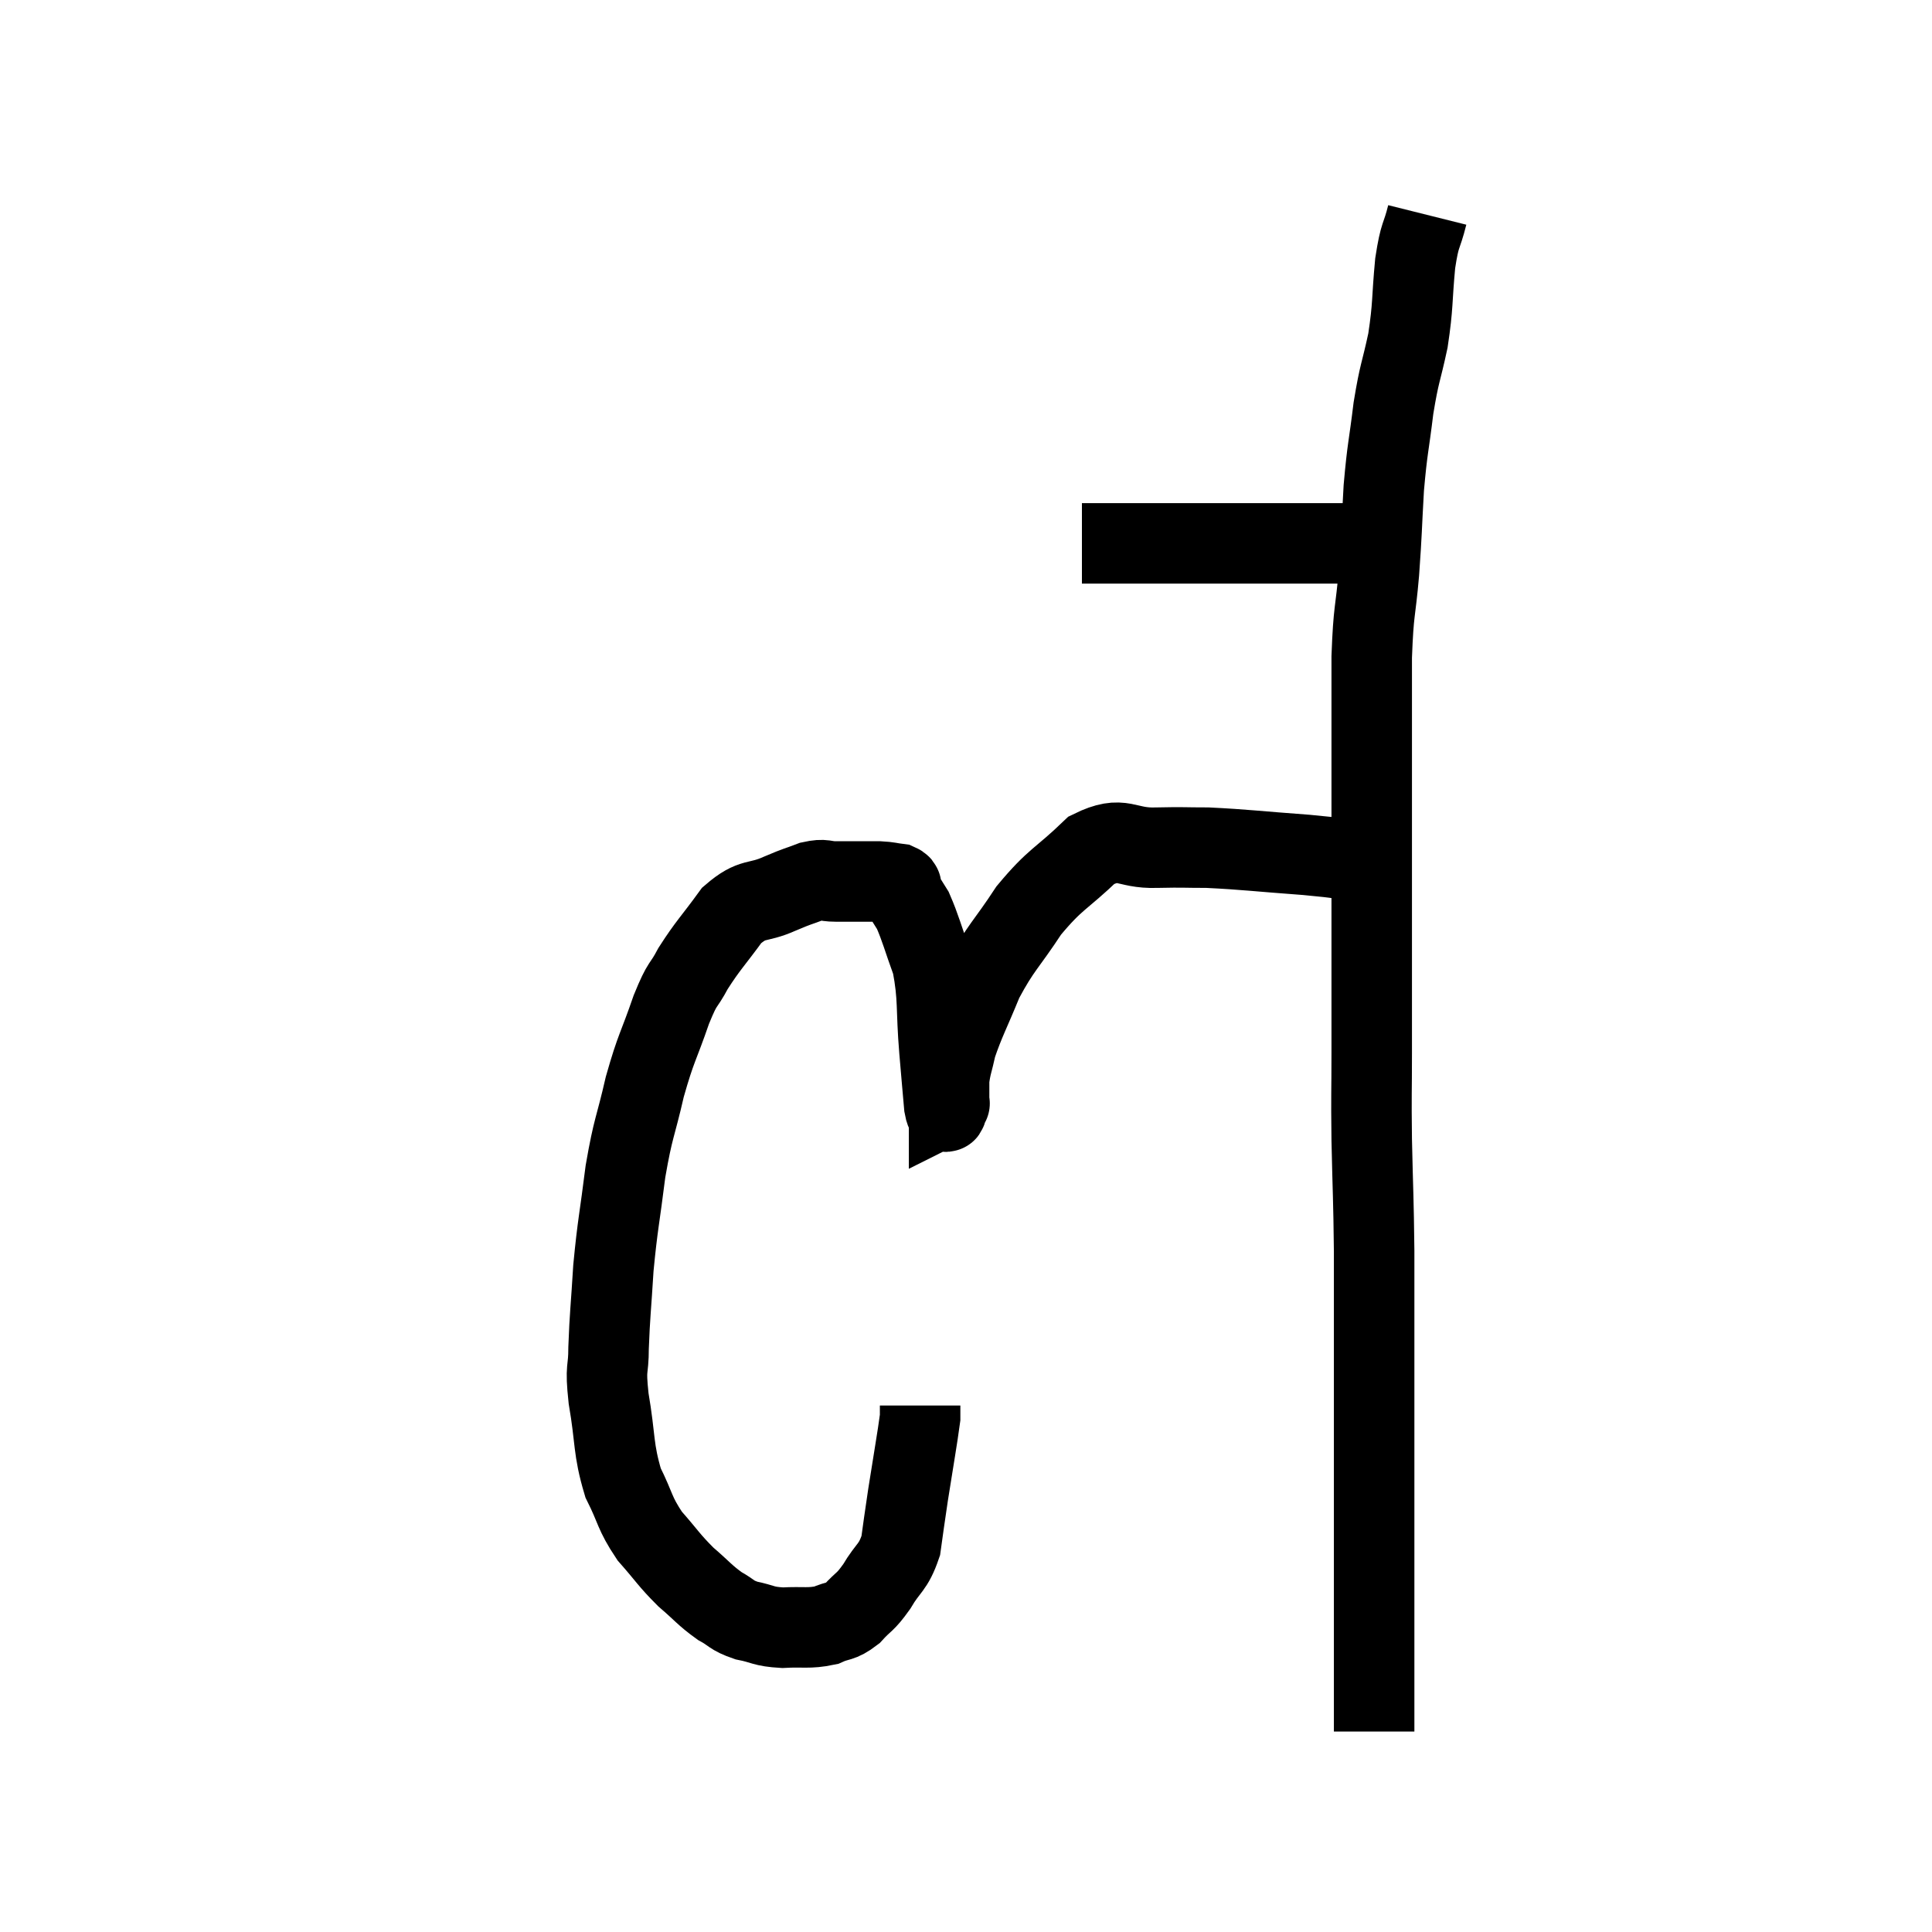 <svg width="48" height="48" viewBox="0 0 48 48" xmlns="http://www.w3.org/2000/svg"><path d="M 26.88 13.5 C 27.27 13.5, 27.105 13.5, 27.66 13.5 C 28.38 13.5, 28.455 13.5, 29.1 13.5 C 29.67 13.5, 29.64 13.5, 30.24 13.5 C 30.87 13.5, 30.795 13.5, 31.5 13.5 C 32.28 13.5, 32.445 13.5, 33.06 13.5 C 33.51 13.5, 33.615 13.5, 33.96 13.5 C 34.2 13.5, 34.2 13.5, 34.44 13.5 C 34.68 13.5, 34.77 13.5, 34.92 13.5 C 34.98 13.5, 35.01 13.5, 35.04 13.5 L 35.04 13.5" fill="none" stroke="black" stroke-width="2"></path><path d="M 35.46 5.34 C 35.31 5.94, 35.28 5.76, 35.16 6.54 C 35.07 7.5, 35.115 7.56, 34.98 8.46 C 34.8 9.3, 34.77 9.225, 34.62 10.14 C 34.5 11.13, 34.47 11.1, 34.38 12.12 C 34.32 13.17, 34.335 13.17, 34.26 14.22 C 34.17 15.27, 34.125 15.105, 34.08 16.32 C 34.08 17.7, 34.08 17.535, 34.08 19.08 C 34.08 20.79, 34.08 20.73, 34.08 22.5 C 34.08 24.33, 34.08 24.705, 34.08 26.16 C 34.08 27.24, 34.065 27.09, 34.08 28.32 C 34.11 29.7, 34.125 29.73, 34.14 31.08 C 34.14 32.4, 34.14 32.595, 34.14 33.72 C 34.14 34.65, 34.14 34.605, 34.14 35.58 C 34.14 36.6, 34.14 36.84, 34.14 37.62 C 34.14 38.16, 34.14 38.07, 34.14 38.7 C 34.14 39.42, 34.14 39.51, 34.14 40.14 C 34.14 40.68, 34.14 40.77, 34.14 41.22 C 34.14 41.58, 34.14 41.565, 34.14 41.94 C 34.14 42.33, 34.14 42.48, 34.14 42.72 C 34.14 42.81, 34.14 42.825, 34.14 42.9 C 34.14 42.96, 34.14 42.99, 34.14 43.02 C 34.14 43.02, 34.14 43.02, 34.14 43.02 C 34.14 43.02, 34.14 43.02, 34.14 43.02 L 34.14 43.02" fill="none" stroke="black" stroke-width="2"></path><path d="M 33.9 21.42 C 33.18 21.33, 33.435 21.33, 32.46 21.24 C 31.23 21.15, 30.93 21.105, 30 21.06 C 29.37 21.06, 29.46 21.045, 28.74 21.06 C 27.93 21.09, 27.915 20.73, 27.12 21.12 C 26.34 21.87, 26.235 21.81, 25.56 22.62 C 24.99 23.49, 24.87 23.52, 24.42 24.36 C 24.09 25.17, 23.97 25.365, 23.76 25.98 C 23.67 26.4, 23.625 26.46, 23.58 26.82 C 23.58 27.12, 23.58 27.27, 23.58 27.42 C 23.58 27.42, 23.61 27.405, 23.58 27.42 C 23.52 27.45, 23.52 27.81, 23.46 27.48 C 23.4 26.79, 23.415 26.985, 23.34 26.1 C 23.25 25.02, 23.325 24.81, 23.16 23.94 C 22.92 23.28, 22.875 23.07, 22.68 22.62 C 22.53 22.38, 22.455 22.26, 22.38 22.14 C 22.38 22.14, 22.395 22.185, 22.38 22.14 C 22.35 22.05, 22.455 22.02, 22.32 21.96 C 22.08 21.93, 22.11 21.915, 21.84 21.9 C 21.54 21.9, 21.51 21.9, 21.24 21.9 C 21 21.9, 21.03 21.9, 20.76 21.9 C 20.46 21.9, 20.505 21.825, 20.16 21.9 C 19.77 22.05, 19.875 21.99, 19.38 22.2 C 18.78 22.47, 18.72 22.275, 18.18 22.74 C 17.7 23.4, 17.595 23.475, 17.22 24.06 C 16.95 24.57, 16.98 24.345, 16.68 25.08 C 16.35 26.04, 16.305 25.995, 16.02 27 C 15.78 28.05, 15.735 27.975, 15.54 29.1 C 15.39 30.3, 15.345 30.405, 15.24 31.5 C 15.18 32.49, 15.15 32.67, 15.12 33.48 C 15.12 34.11, 15.03 33.9, 15.12 34.74 C 15.3 35.79, 15.225 35.985, 15.48 36.84 C 15.81 37.5, 15.75 37.575, 16.14 38.16 C 16.59 38.67, 16.605 38.745, 17.04 39.18 C 17.46 39.54, 17.505 39.63, 17.88 39.9 C 18.21 40.08, 18.15 40.125, 18.54 40.26 C 18.99 40.35, 18.945 40.41, 19.44 40.44 C 19.98 40.41, 20.085 40.47, 20.52 40.38 C 20.85 40.23, 20.865 40.32, 21.18 40.08 C 21.48 39.75, 21.48 39.84, 21.78 39.42 C 22.08 38.91, 22.185 38.97, 22.38 38.4 C 22.47 37.77, 22.44 37.935, 22.56 37.14 C 22.71 36.18, 22.785 35.775, 22.86 35.22 C 22.86 35.07, 22.86 34.995, 22.86 34.92 L 22.86 34.92" fill="none" stroke="black" stroke-width="2"></path></svg>